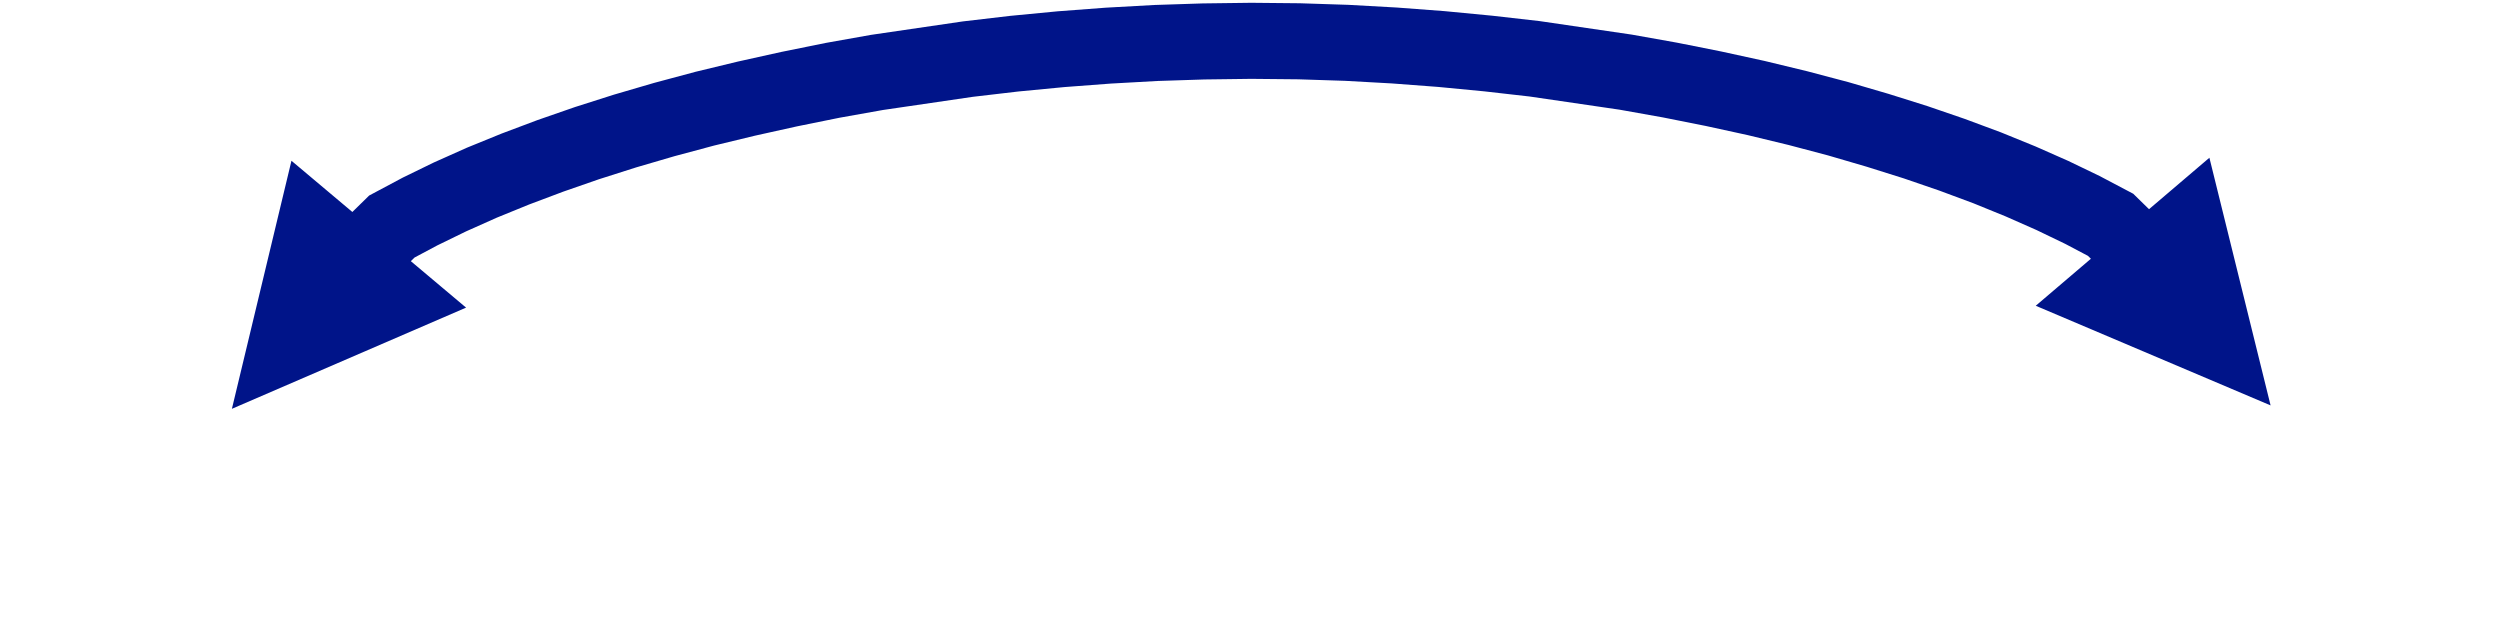 <svg width="1008" height="258" xmlns="http://www.w3.org/2000/svg" xmlns:xlink="http://www.w3.org/1999/xlink" overflow="hidden"><defs><clipPath id="clip0"><rect x="144" y="204" width="1008" height="258"/></clipPath></defs><g clip-path="url(#clip0)" transform="translate(-144 -204)"><path d="M276.124 299.203 292.847 282.837 306.41 275.608 318.952 269.499 332.292 263.542 346.22 257.867 360.721 252.413 375.845 247.159 391.521 242.168 407.674 237.443 424.338 232.974 441.476 228.833 458.94 224.959 476.817 221.333 495.105 218.072 532.247 212.63 551.313 210.398 570.503 208.555 589.873 207.095 609.326 206.014 628.902 205.378 648.475 205.124 668.073 205.315 687.674 205.951 707.127 207.032 726.497 208.493 745.662 210.333 764.728 212.501 801.895 217.947 820.157 221.203 838.008 224.76 855.498 228.576 872.636 232.718 889.3 237.123 905.451 241.847 921.101 246.766 936.223 251.956 950.752 257.356 964.679 263.03 977.99 268.91 990.532 274.954 1004.13 282.127 1020.5 298.157 999.038 320.065 984.27 305.6 987.846 308.208 976.471 302.208 976.969 302.459 964.906 296.647 965.367 296.859 952.492 291.172 952.902 291.346 939.402 285.846 939.845 286.019 925.72 280.769 926.085 280.899 911.335 275.836 911.715 275.961 896.403 271.149 896.695 271.238 880.883 266.613 881.268 266.72 864.956 262.407 865.273 262.488 848.461 258.425 848.794 258.502 831.606 254.752 831.878 254.809 814.316 251.309 814.621 251.366 796.746 248.179 797.215 248.255 760.527 242.88 761.018 242.944 742.33 240.819 742.597 240.847 723.722 239.034 724.034 239.061 704.972 237.623 705.274 237.643 686.149 236.581 686.502 236.596 667.252 235.971 667.601 235.979 648.351 235.791 648.699 235.79 629.449 236.04 629.748 236.034 610.498 236.659 610.851 236.643 591.726 237.706 592.028 237.686 572.966 239.123 573.278 239.097 554.403 240.909 554.72 240.875 536.033 243.063 536.473 243.005 499.785 248.38 500.254 248.304 482.379 251.491 482.736 251.423 465.173 254.986 465.445 254.928 448.258 258.74 448.539 258.675 431.726 262.738 432.097 262.643 415.784 267.018 416.117 266.925 400.305 271.55 400.652 271.444 385.339 276.319 385.72 276.192 370.97 281.317 371.335 281.185 357.21 286.498 357.598 286.346 344.098 291.846 344.565 291.646 331.69 297.396 332.152 297.181 320.089 303.056 320.587 302.802 309.212 308.865 312.725 306.292 297.574 321.12ZM331.922 328.036 237.5 368.833 261.516 268.817ZM1034.83 267.602 1059.5 367.458 964.812 327.281Z" fill="#001489"/></g></svg>